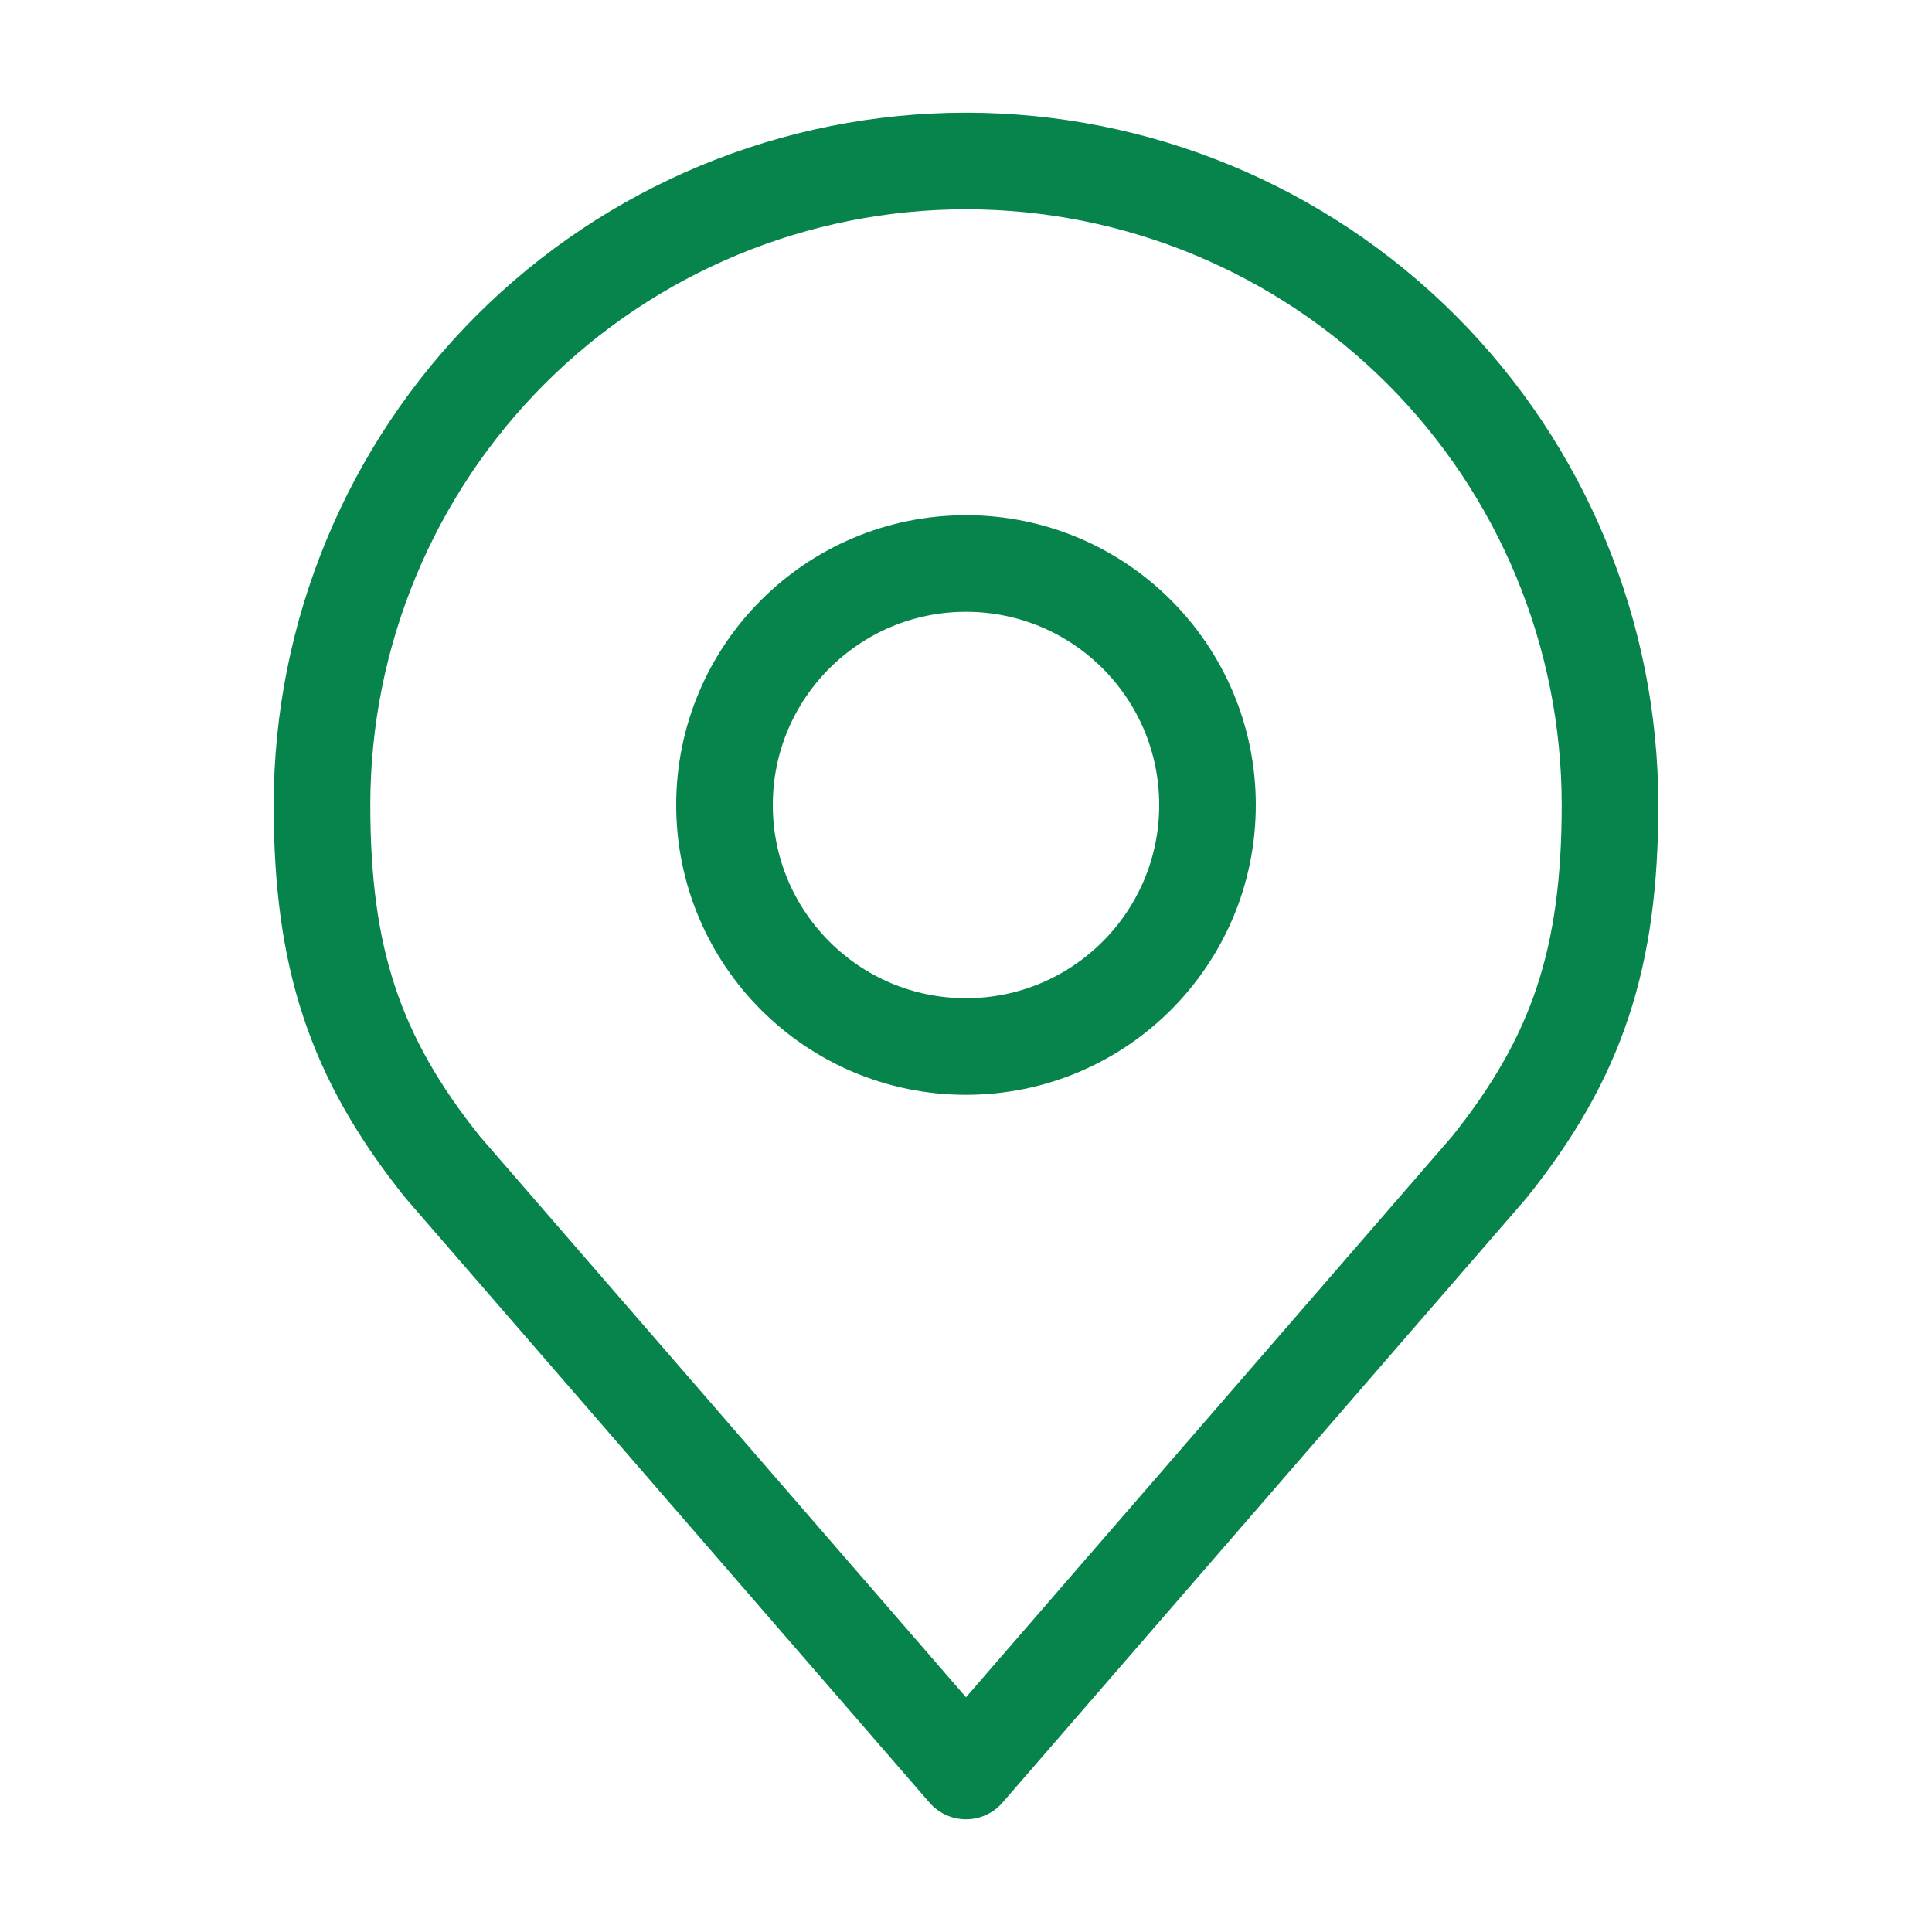 <svg width="30" height="30" viewBox="0 0 30 30" fill="none" xmlns="http://www.w3.org/2000/svg">
<path d="M15 16.25C17.071 16.25 18.75 14.571 18.75 12.5C18.75 10.429 17.071 8.75 15 8.75C12.929 8.75 11.25 10.429 11.25 12.5C11.25 14.571 12.929 16.25 15 16.25Z" stroke="#06844B" stroke-width="1.5" stroke-linecap="round" stroke-linejoin="round"/>
<path d="M15 2.5C12.348 2.5 9.804 3.554 7.929 5.429C6.054 7.304 5 9.848 5 12.5C5 14.865 5.503 16.413 6.875 18.125L15 27.5L23.125 18.125C24.497 16.413 25 14.865 25 12.5C25 9.848 23.946 7.304 22.071 5.429C20.196 3.554 17.652 2.5 15 2.5Z" stroke="#06844B" stroke-width="1.5" stroke-linecap="round" stroke-linejoin="round"/>
</svg>
